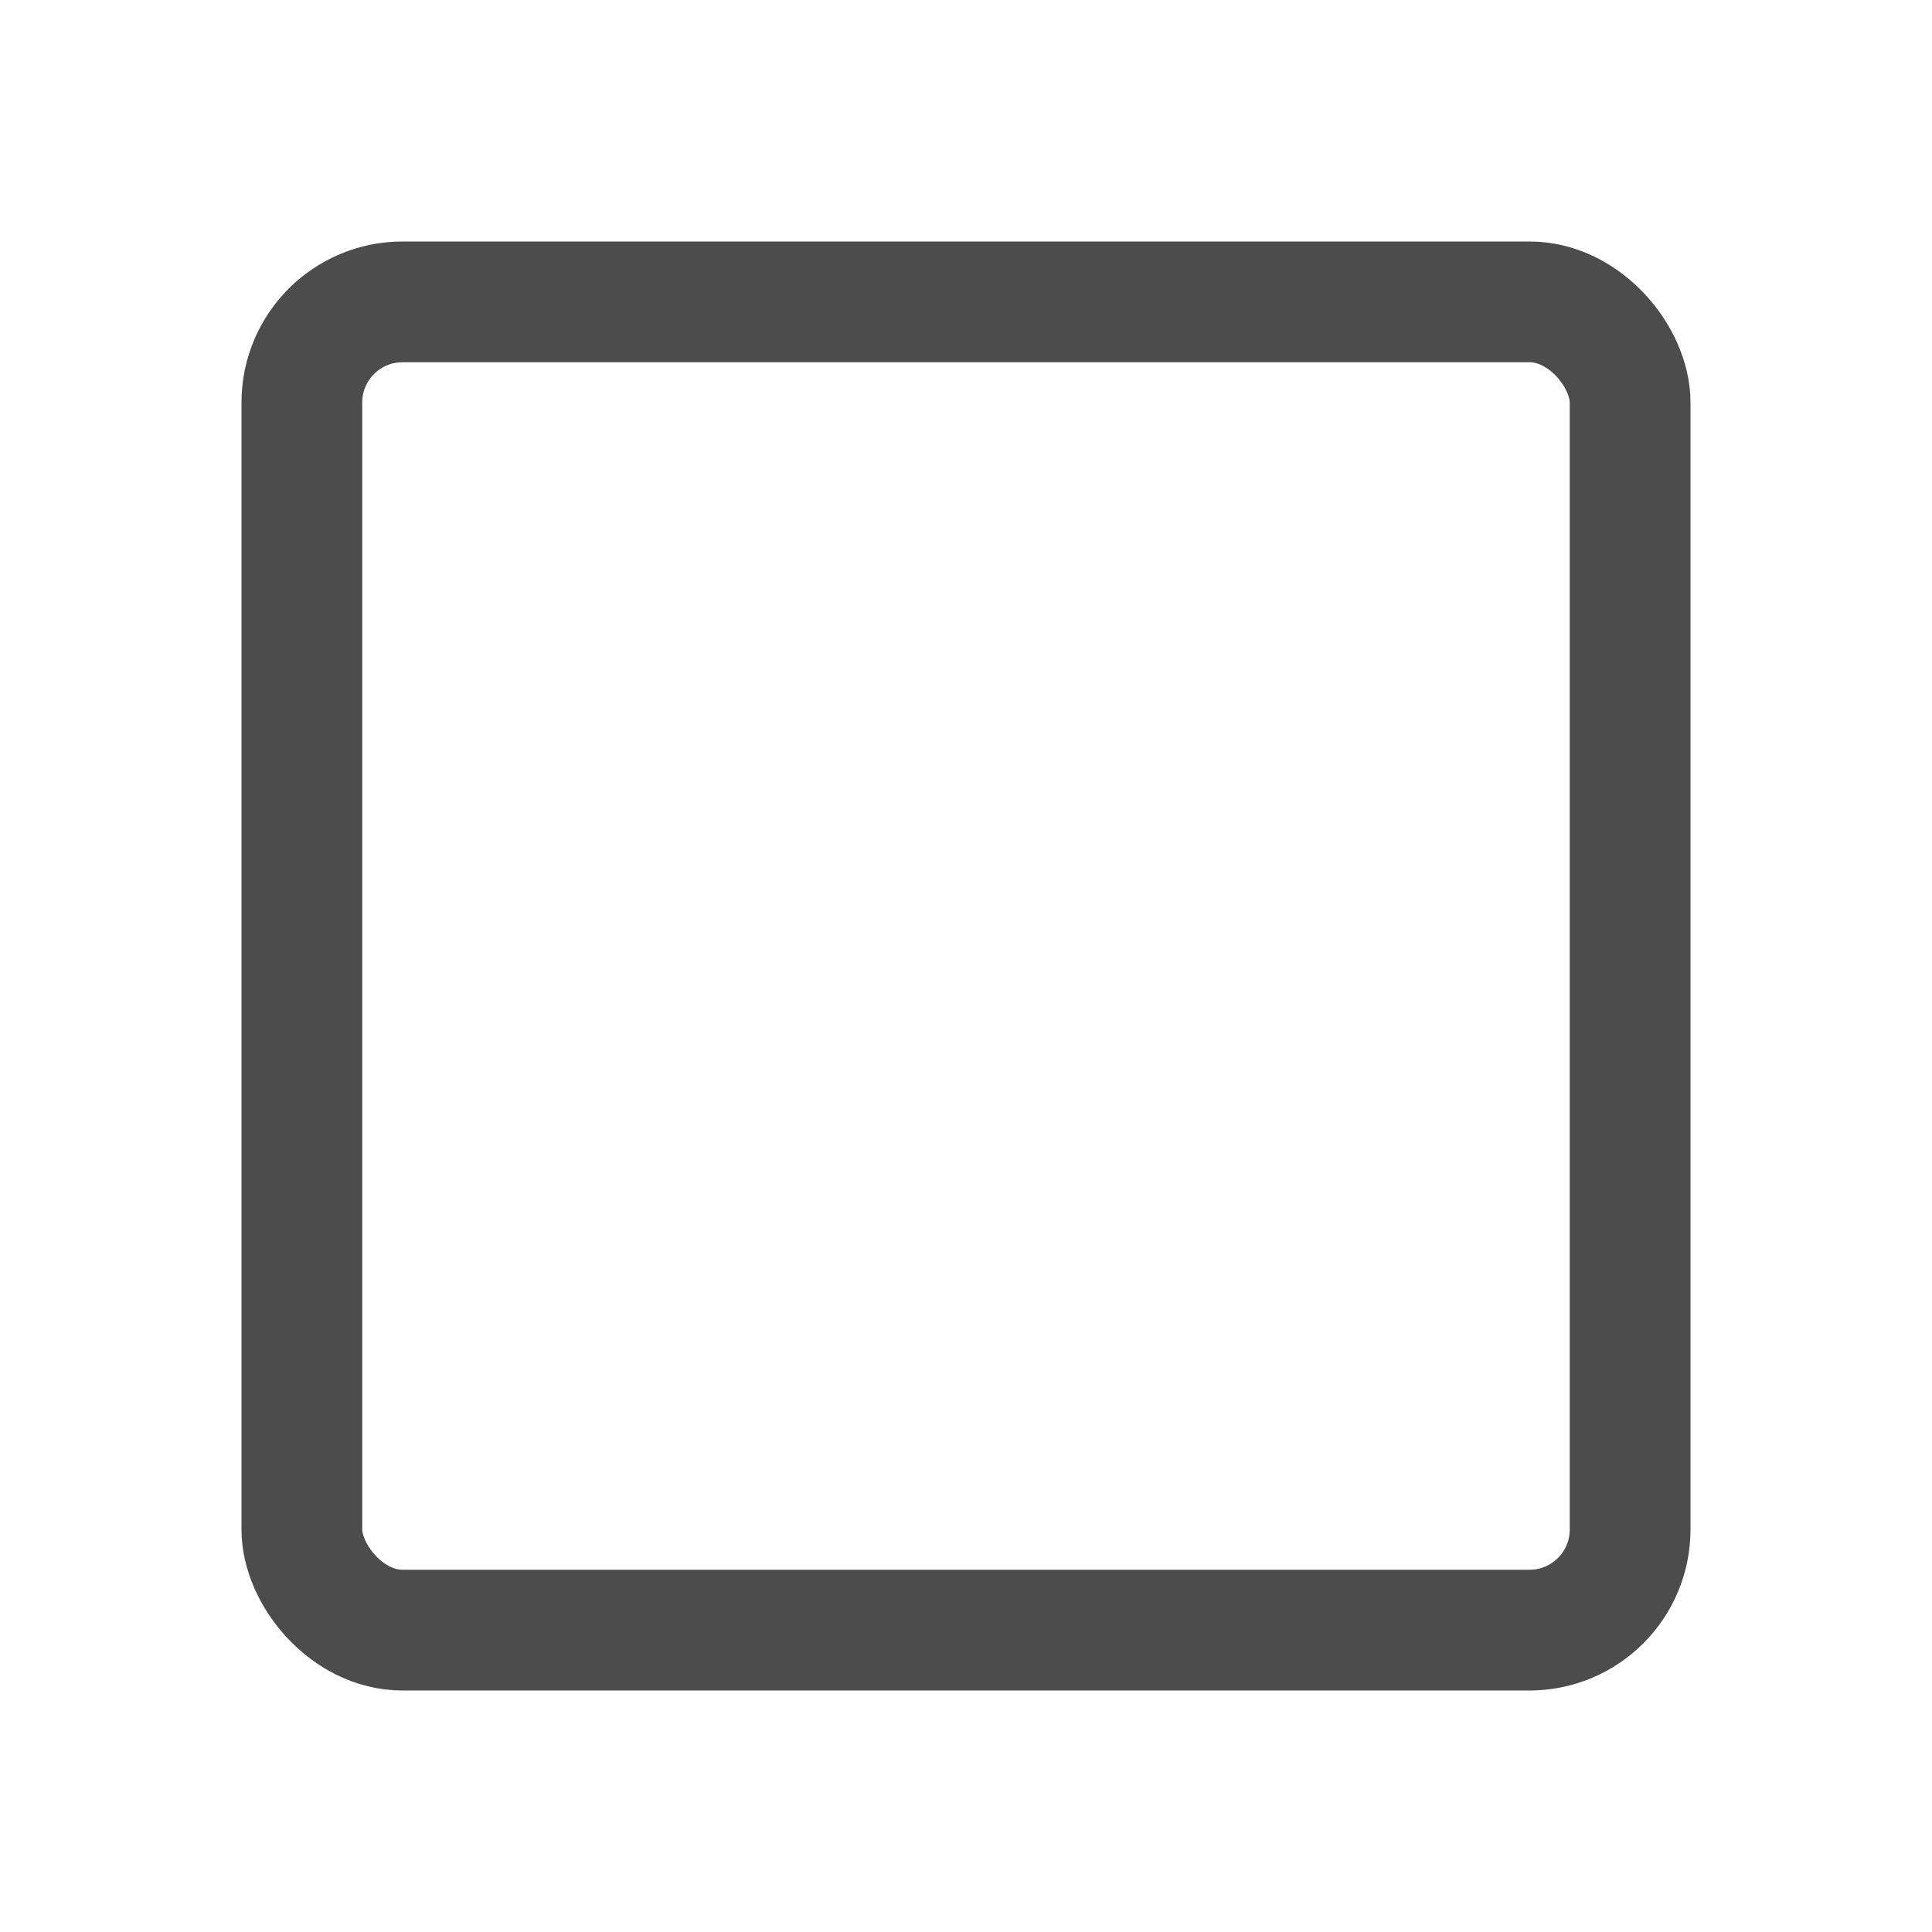 <svg width="24" height="24" viewBox="0 0 24 24" fill="none" xmlns="http://www.w3.org/2000/svg">
<g opacity="0.7">
<rect x="3.75" y="3.75" width="16.5" height="16.5" rx="1.25" stroke="black" stroke-width="1.5" stroke-linejoin="round"/>
</g>
</svg>
